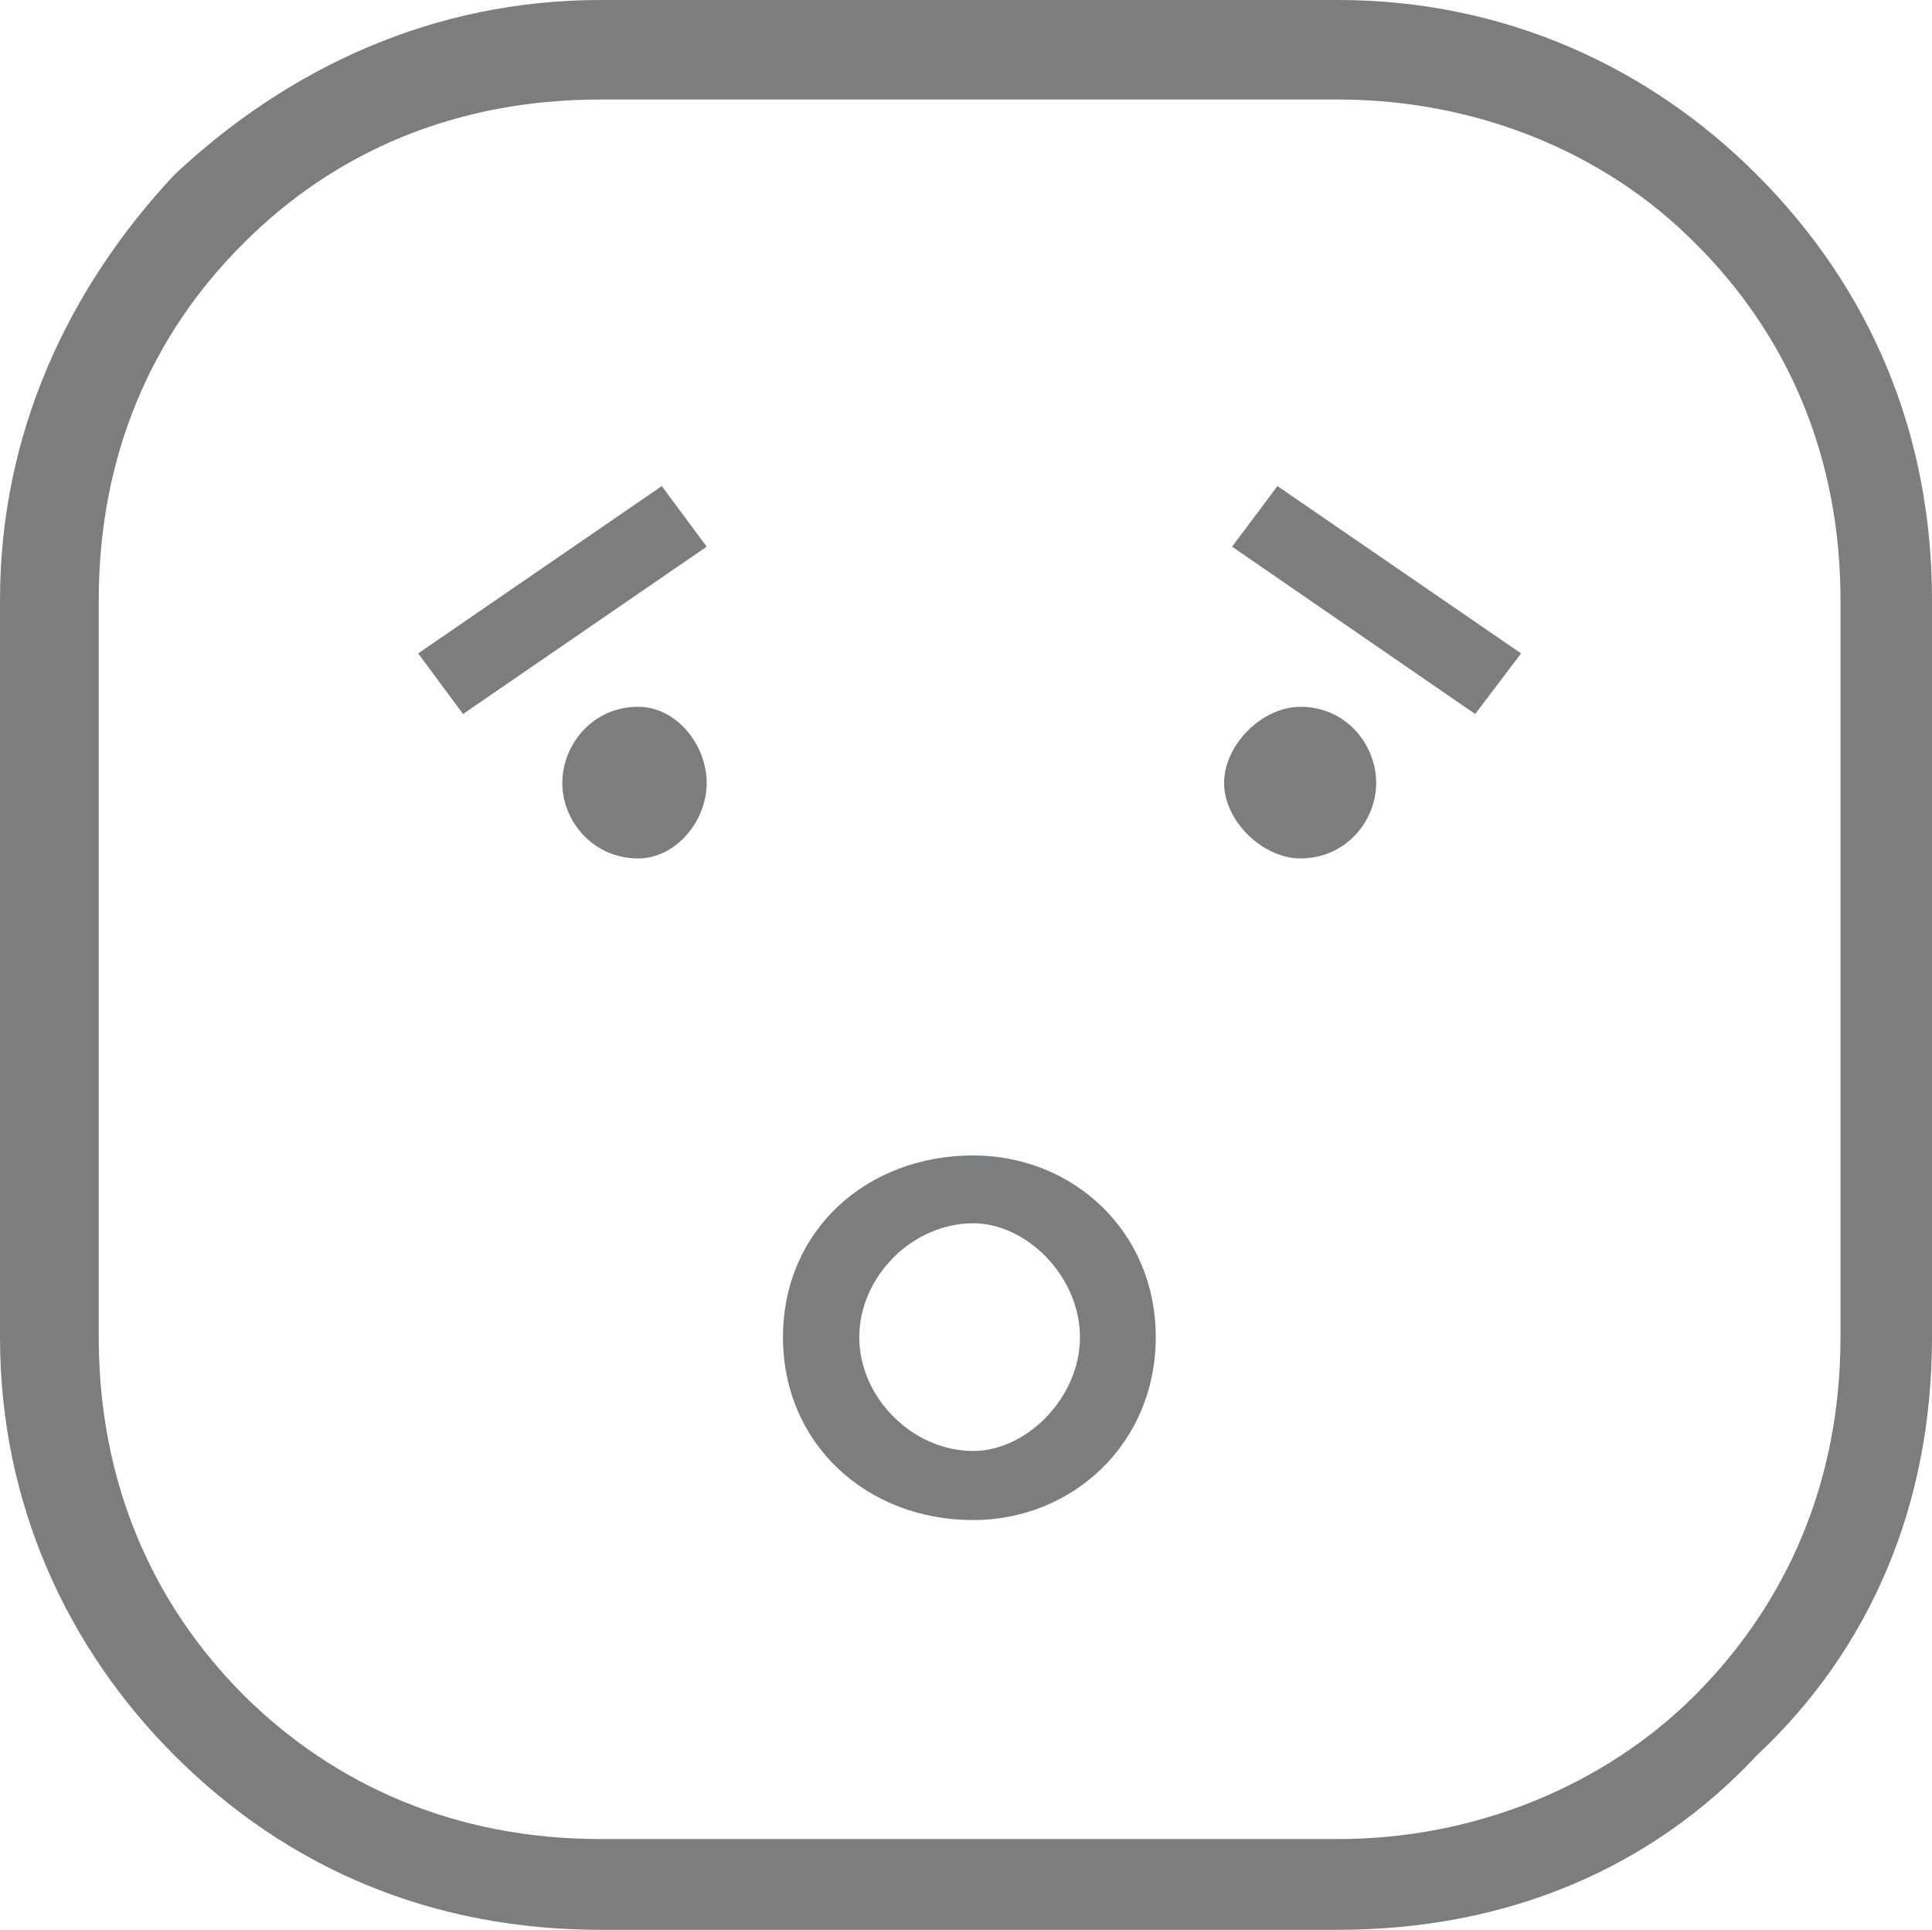 <?xml version="1.0" encoding="UTF-8"?>
<!DOCTYPE svg PUBLIC "-//W3C//DTD SVG 1.1//EN" "http://www.w3.org/Graphics/SVG/1.1/DTD/svg11.dtd">
<!-- Creator: CorelDRAW X8 -->
<svg xmlns="http://www.w3.org/2000/svg" xml:space="preserve" width="7.748in" height="7.738in" version="1.1" style="shape-rendering:geometricPrecision; text-rendering:geometricPrecision; image-rendering:optimizeQuality; fill-rule:evenodd; clip-rule:evenodd"
viewBox="0 0 7748 7738"
 xmlns:xlink="http://www.w3.org/1999/xlink">
 <defs>
  <style type="text/css">
   <![CDATA[
    .fil0 {fill:#7B7D7F}
   ]]>
  </style>
 </defs>
 <g id="Layer_x0020_1">

  <path class="fil0" d="M2408 0l2958 0c671,0 1252,272 1679,700 457,457 703,1040 703,1706l0 2956c0,670 -246,1249 -703,1677 -427,457 -1008,699 -1679,699l-2958 0c-670,0 -1251,-242 -1708,-699 -428,-428 -700,-1007 -700,-1677l0 -2956c0,-666 272,-1249 700,-1706 457,-428 1038,-700 1708,-700l0 0zm2958 399l-2958 0c-580,0 -1066,209 -1433,578 -367,365 -579,851 -579,1429l0 2956c0,578 212,1064 579,1433 367,365 853,579 1433,579l2958 0c550,0 1070,-214 1434,-579 367,-369 581,-855 581,-1433l0 -2956c0,-578 -214,-1064 -581,-1429 -364,-369 -884,-578 -1434,-578l0 0zm-2532 2741c0,151 -122,302 -275,302 -182,0 -304,-151 -304,-302 0,-155 122,-306 304,-306 153,0 275,151 275,306l0 0zm2107 -948l975 671 184 -243 -977 -671 -182 243zm-2287 -243l-977 671 180 243 977 -671 -180 -243zm1981 3413c0,427 -335,733 -732,733 -428,0 -763,-306 -763,-733 0,-428 335,-729 763,-729 397,0 732,301 732,729l0 0zm-304 0c0,-244 -214,-457 -428,-457 -243,0 -457,213 -457,457 0,242 214,456 457,456 214,0 428,-214 428,-456l0 0zm884 -2528c-152,0 -306,151 -306,306 0,151 154,302 306,302 183,0 304,-151 304,-302 0,-155 -121,-306 -304,-306l0 0z"/>
 </g>
</svg>
